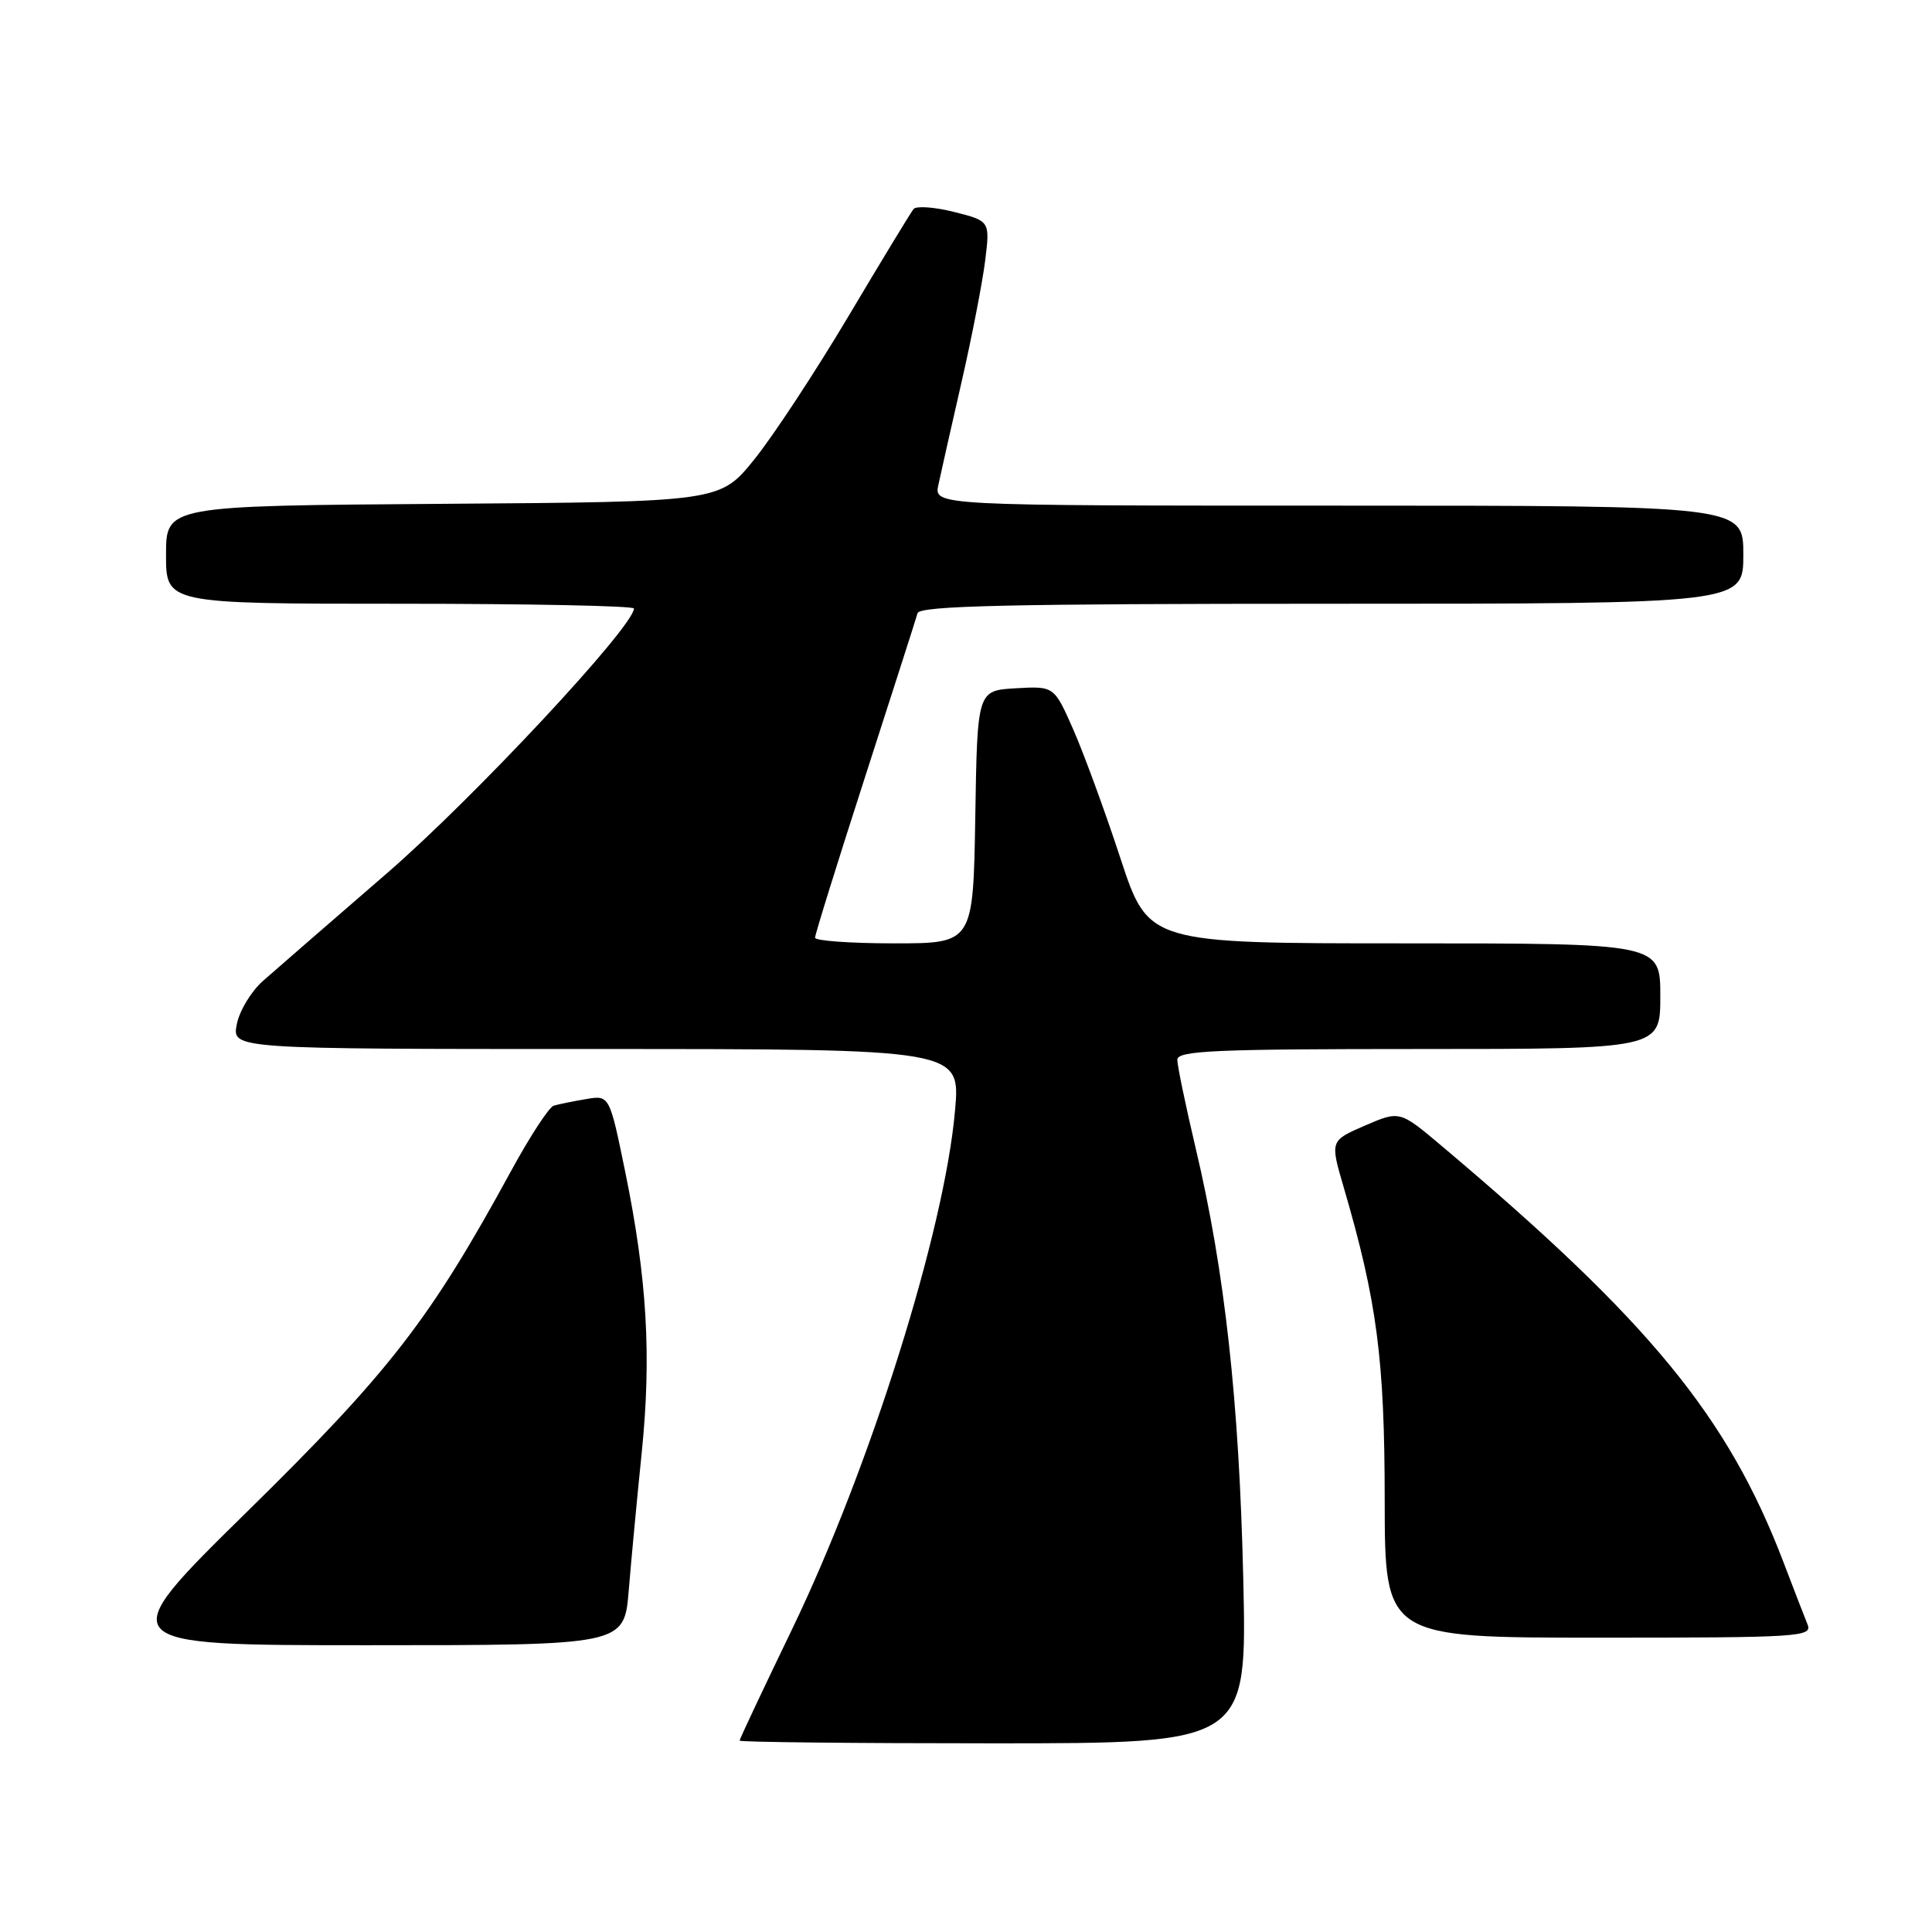 <?xml version="1.0" encoding="UTF-8" standalone="no"?>
<!DOCTYPE svg PUBLIC "-//W3C//DTD SVG 1.1//EN" "http://www.w3.org/Graphics/SVG/1.1/DTD/svg11.dtd" >
<svg xmlns="http://www.w3.org/2000/svg" xmlns:xlink="http://www.w3.org/1999/xlink" version="1.1" viewBox="0 0 256 256">
 <g >
 <path fill="currentColor"
d=" M 164.74 209.25 C 164.20 185.73 162.29 168.43 158.44 152.17 C 157.10 146.49 156.00 141.20 156.00 140.42 C 156.00 139.22 161.02 139.00 188.00 139.00 C 220.00 139.00 220.00 139.00 220.00 132.00 C 220.00 125.00 220.00 125.00 186.08 125.00 C 152.17 125.00 152.17 125.00 148.47 113.75 C 146.44 107.56 143.63 99.89 142.23 96.70 C 139.68 90.91 139.68 90.91 134.59 91.20 C 129.50 91.50 129.50 91.50 129.23 108.25 C 128.95 125.00 128.95 125.00 118.48 125.00 C 112.71 125.00 108.00 124.66 108.00 124.25 C 107.99 123.84 110.97 114.28 114.61 103.00 C 118.25 91.72 121.39 81.94 121.58 81.25 C 121.86 80.27 133.70 80.00 176.47 80.00 C 231.00 80.00 231.00 80.00 231.00 73.50 C 231.00 67.00 231.00 67.00 177.38 67.00 C 123.75 67.00 123.75 67.00 124.34 64.25 C 124.66 62.74 126.03 56.65 127.39 50.72 C 128.75 44.79 130.16 37.54 130.53 34.61 C 131.19 29.29 131.19 29.29 126.45 28.09 C 123.84 27.43 121.41 27.26 121.05 27.70 C 120.69 28.14 116.82 34.51 112.45 41.86 C 108.08 49.21 102.46 57.76 99.96 60.86 C 95.41 66.50 95.41 66.50 58.71 66.76 C 22.00 67.02 22.00 67.02 22.00 73.51 C 22.00 80.00 22.00 80.00 53.00 80.00 C 70.05 80.00 84.00 80.28 84.00 80.63 C 84.00 83.00 62.75 105.78 51.26 115.72 C 43.77 122.20 36.38 128.62 34.82 130.00 C 33.27 131.38 31.71 133.96 31.37 135.75 C 30.75 139.00 30.75 139.00 79.00 139.00 C 127.26 139.00 127.26 139.00 126.55 147.12 C 125.16 163.06 115.30 194.43 104.95 215.89 C 101.13 223.80 98.00 230.44 98.00 230.64 C 98.00 230.84 113.13 231.00 131.62 231.00 C 165.24 231.00 165.24 231.00 164.74 209.25 Z  M 83.31 210.75 C 83.64 206.76 84.41 198.55 85.03 192.50 C 86.34 179.64 85.74 169.43 82.85 155.30 C 80.76 145.10 80.76 145.10 77.63 145.64 C 75.91 145.93 73.99 146.32 73.37 146.51 C 72.75 146.69 70.19 150.62 67.67 155.25 C 56.98 174.85 51.66 181.72 32.80 200.25 C 14.73 218.00 14.73 218.00 48.72 218.00 C 82.71 218.00 82.71 218.00 83.31 210.75 Z  M 239.51 215.25 C 239.12 214.29 237.68 210.57 236.32 207.00 C 228.95 187.69 218.58 175.06 190.98 151.80 C 185.47 147.16 185.47 147.16 180.85 149.15 C 176.24 151.15 176.24 151.15 178.05 157.33 C 182.46 172.42 183.47 180.06 183.48 198.75 C 183.50 217.00 183.50 217.00 211.86 217.00 C 238.47 217.00 240.17 216.89 239.51 215.25 Z "/>
</g>
</svg>